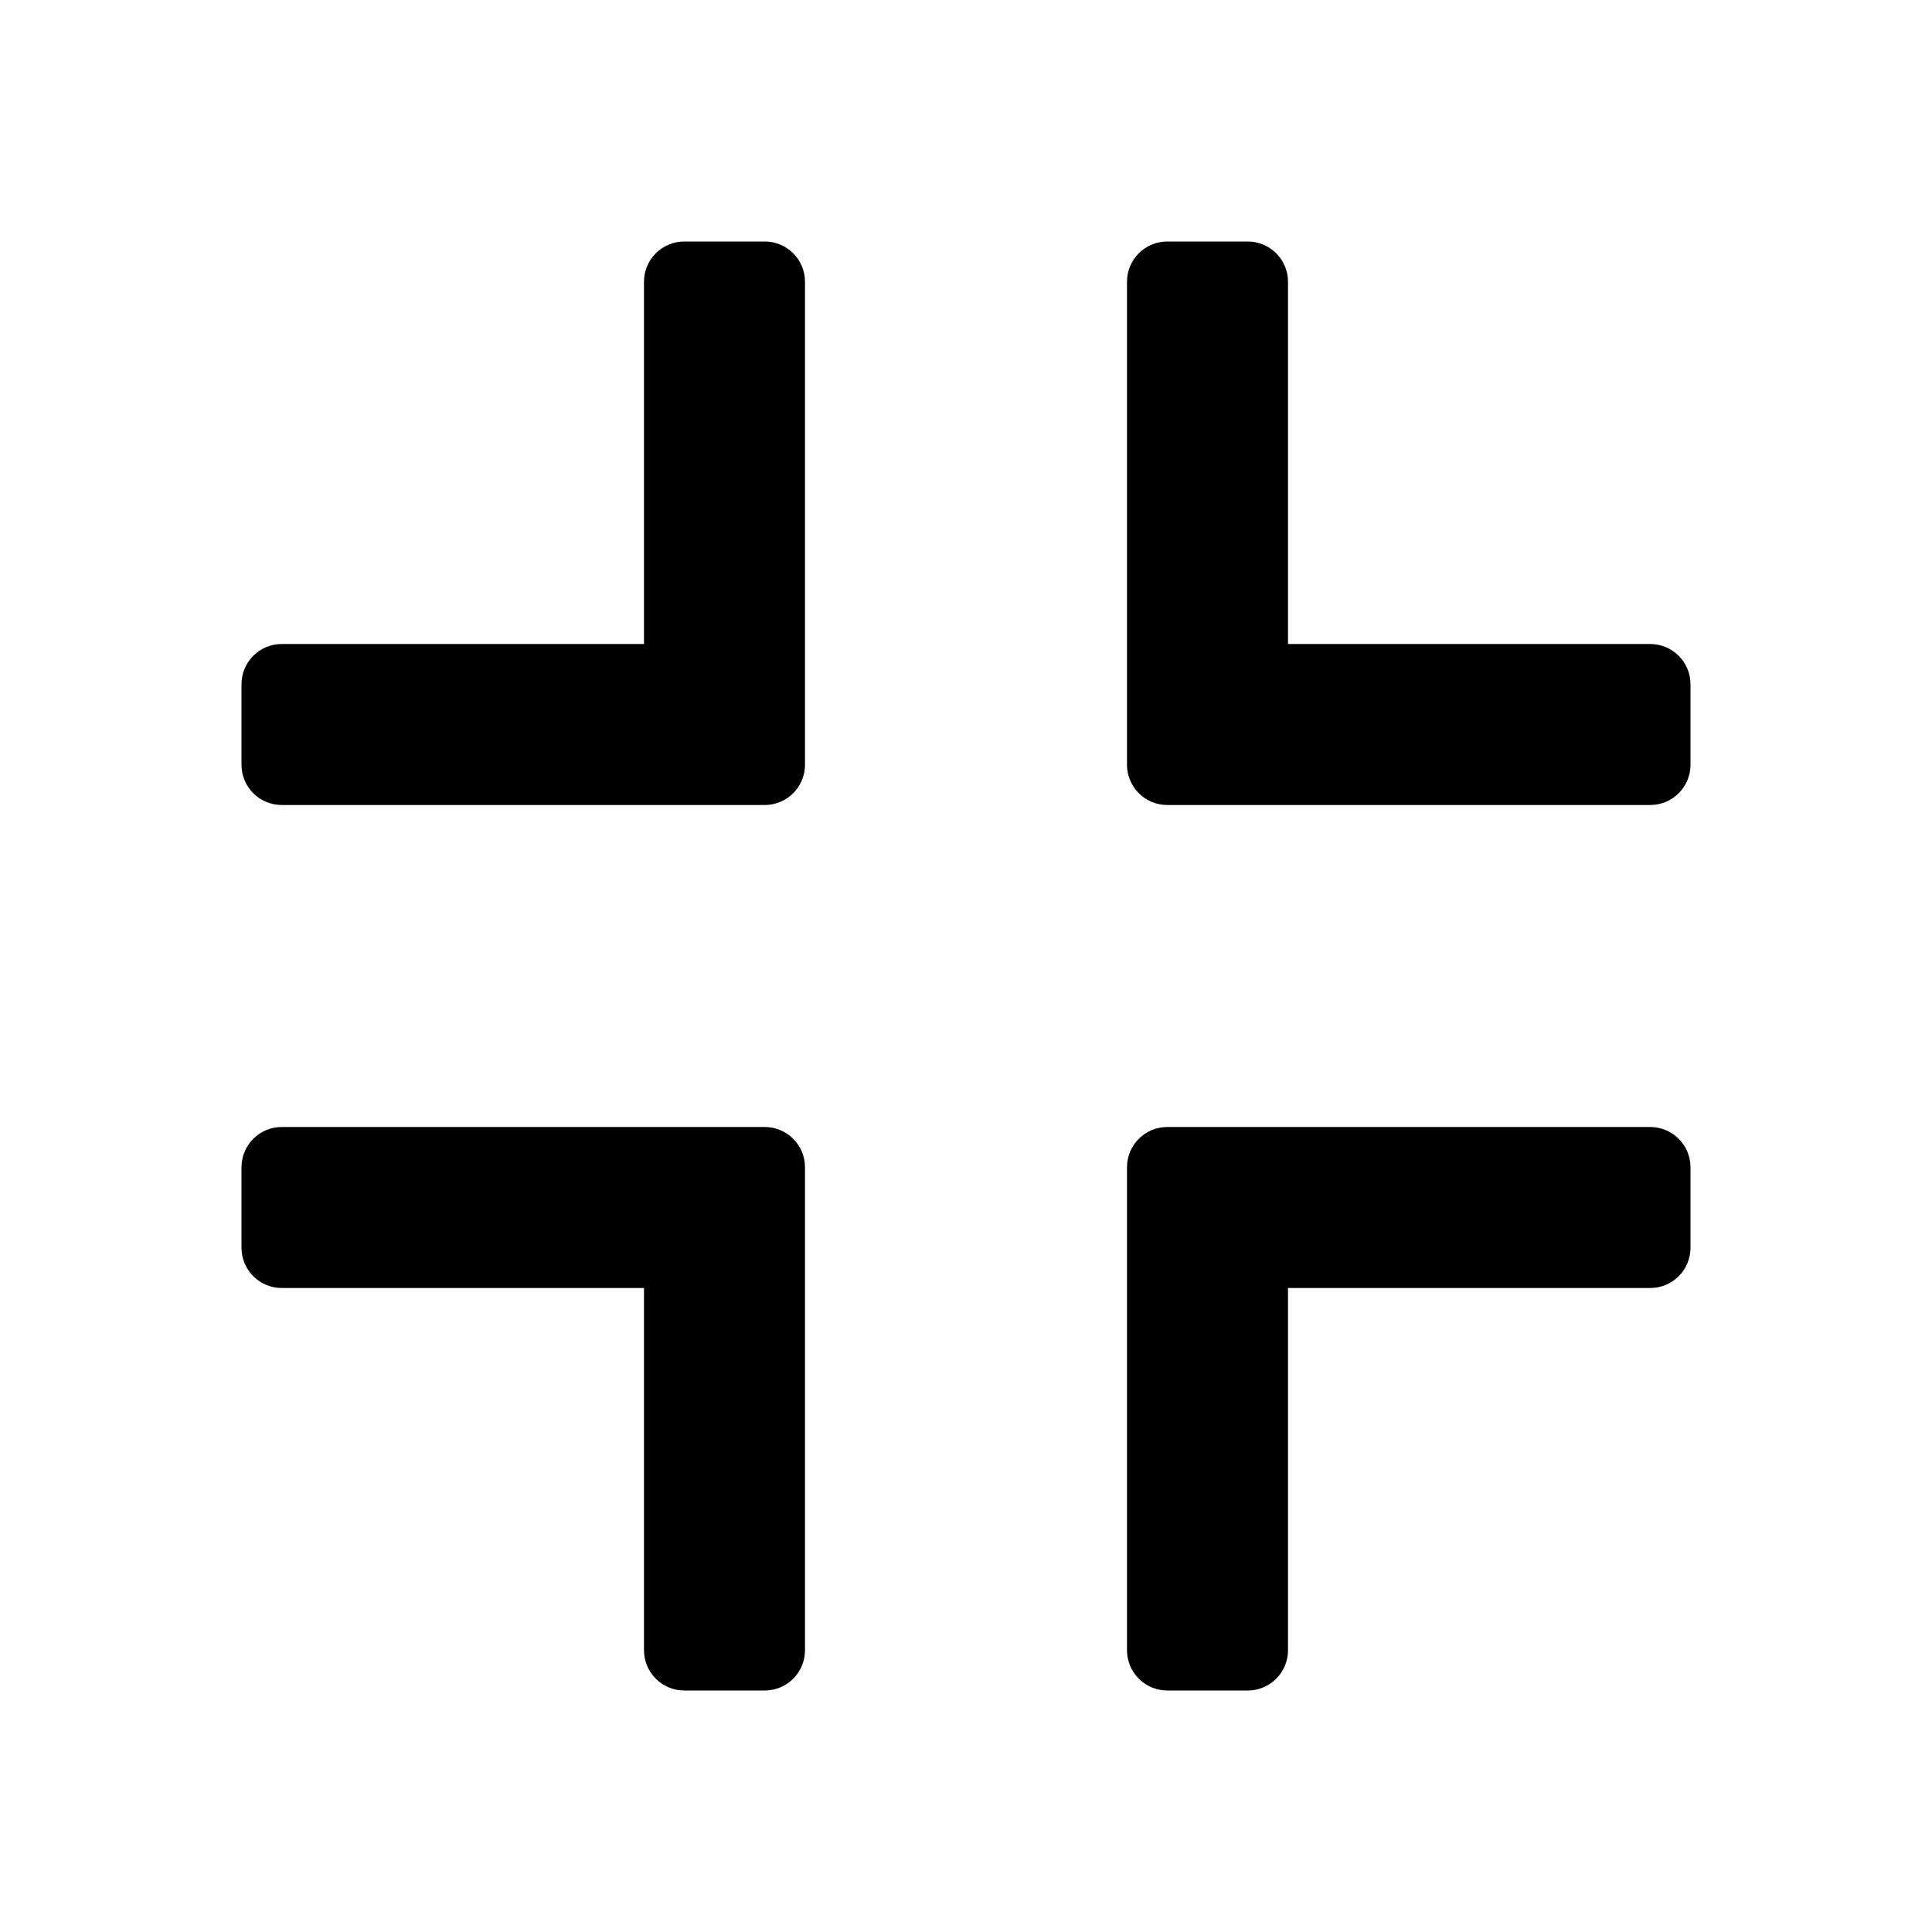 <!-- icon666.com - MILLIONS vector ICONS FREE --><svg fill="none" viewBox="0 0 24 24" xmlns="http://www.w3.org/2000/svg"><path clip-rule="evenodd" d="m9.5 10c.276 0 .5-.224.5-.5v-6c0-.276-.224-.5-.5-.5h-1c-.276 0-.5.224-.5.5v4.5h-4.5c-.276 0-.5.224-.5.5v1c0 .276.224.5.5.5zm5 0c-.276 0-.5-.224-.5-.5v-6c0-.276.224-.5.5-.5h1c.276 0 .5.224.5.5v4.5h4.5c.276 0 .5.224.5.5v1c0 .276-.224.5-.5.5zm-4.5 4.5c0-.276-.224-.5-.5-.5h-6c-.276 0-.5.224-.5.5v1c0 .276.224.5.5.5h4.5v4.5c0 .276.224.5.5.5h1c.276 0 .5-.224.5-.5zm4.5-.5c-.276 0-.5.224-.5.5v6c0 .276.224.5.5.5h1c.276 0 .5-.224.5-.5v-4.5h4.5c.276 0 .5-.224.5-.5v-1c0-.276-.224-.5-.5-.5z" fill="rgb(0,0,0)" fill-rule="evenodd"></path></svg>